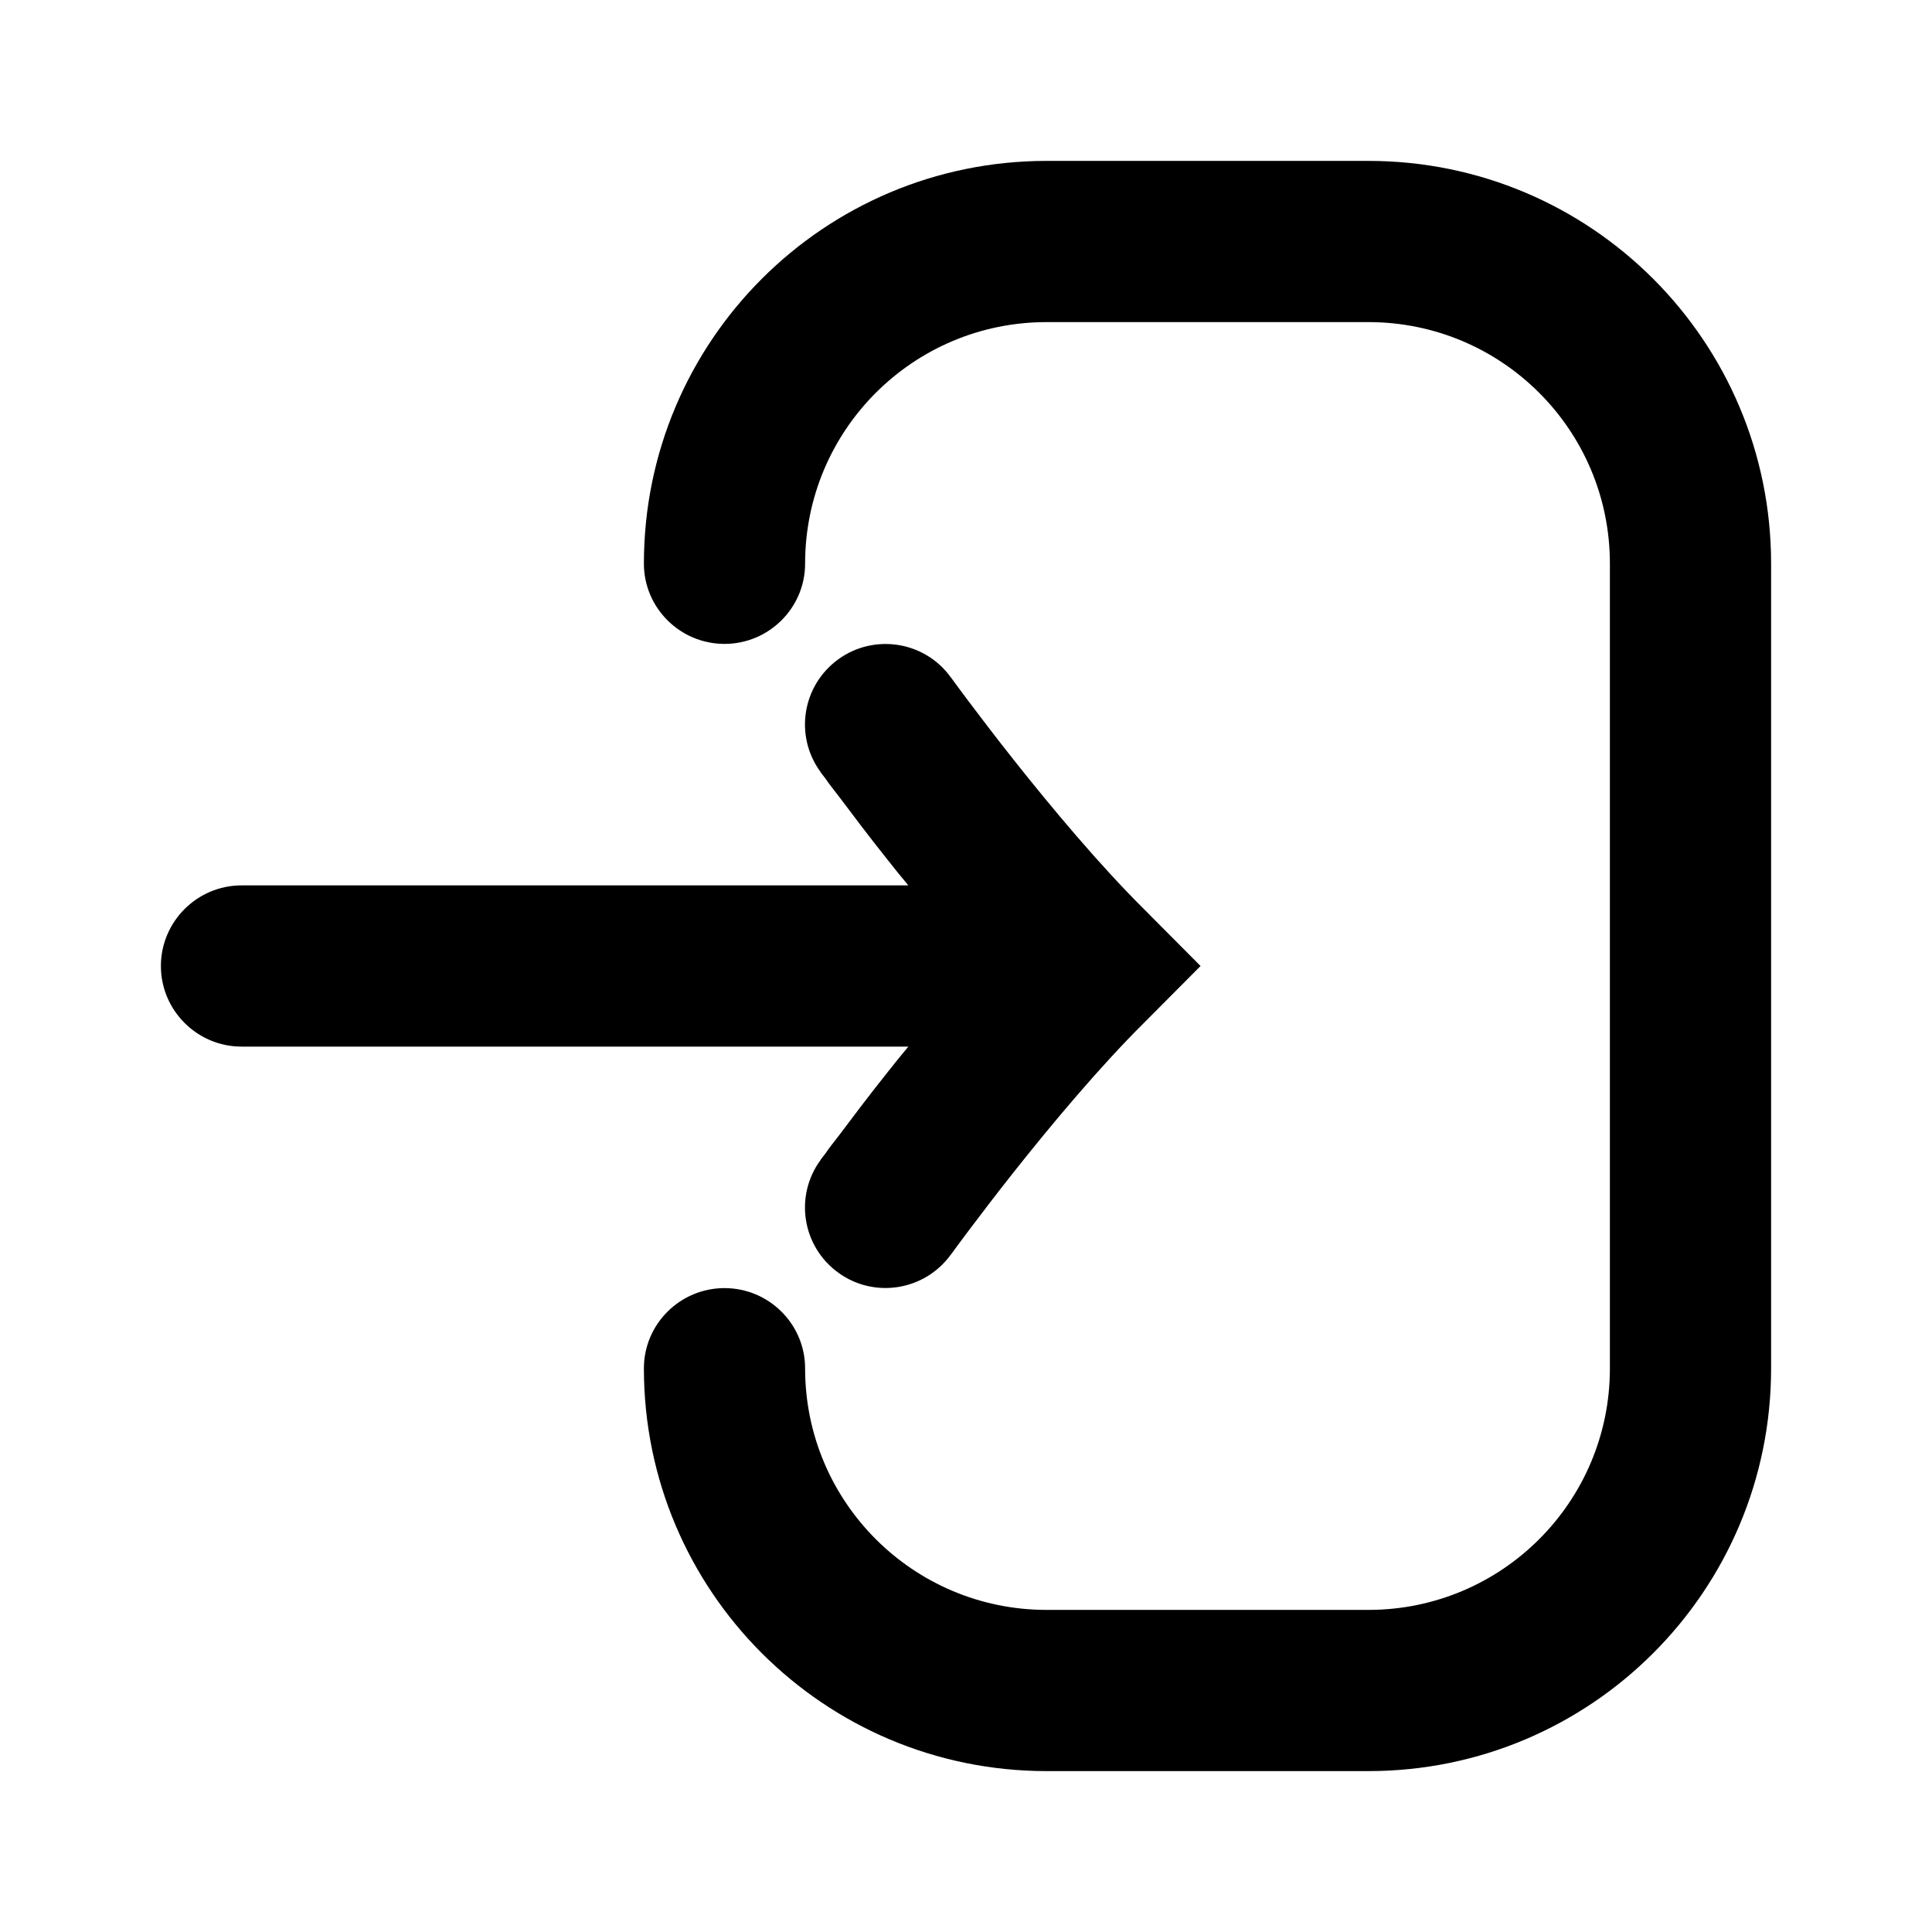 <?xml version="1.0" encoding="UTF-8"?>
<svg xmlns="http://www.w3.org/2000/svg" xmlns:xlink="http://www.w3.org/1999/xlink" width="25px" height="25px" viewBox="0 0 25 25" version="1.1">
<g id="surface1">
<path style=" stroke:none;fill-rule:nonzero;fill:rgb(0%,0%,0%);fill-opacity:1;" d="M 13.543 2.082 C 10.664 2.082 8.332 4.414 8.332 7.293 C 8.332 7.867 8.801 8.332 9.375 8.332 C 9.949 8.332 10.418 7.867 10.418 7.293 C 10.418 5.566 11.816 4.168 13.543 4.168 L 17.707 4.168 C 19.434 4.168 20.832 5.566 20.832 7.293 L 20.832 17.707 C 20.832 19.434 19.434 20.832 17.707 20.832 L 13.543 20.832 C 11.816 20.832 10.418 19.434 10.418 17.707 C 10.418 17.133 9.949 16.668 9.375 16.668 C 8.801 16.668 8.332 17.133 8.332 17.707 C 8.332 20.586 10.664 22.918 13.543 22.918 L 17.707 22.918 C 20.586 22.918 22.918 20.586 22.918 17.707 L 22.918 7.293 C 22.918 4.414 20.586 2.082 17.707 2.082 Z M 13.543 2.082 "/>
<path style=" stroke:none;fill-rule:nonzero;fill:rgb(0%,0%,0%);fill-opacity:1;" d="M 3.125 11.457 C 2.551 11.457 2.082 11.926 2.082 12.5 C 2.082 13.074 2.551 13.543 3.125 13.543 L 11.754 13.543 C 11.66 13.656 11.57 13.766 11.488 13.871 C 11.23 14.195 11.016 14.48 10.863 14.684 C 10.785 14.785 10.723 14.863 10.684 14.922 L 10.633 14.988 L 10.621 15.004 L 10.617 15.012 C 10.617 15.012 10.617 15.012 11.457 15.625 L 10.617 15.012 C 10.277 15.477 10.379 16.129 10.848 16.469 C 11.312 16.805 11.961 16.703 12.301 16.238 L 12.305 16.234 L 12.316 16.219 L 12.359 16.16 C 12.398 16.109 12.453 16.031 12.527 15.934 C 12.672 15.742 12.875 15.473 13.117 15.168 C 13.609 14.547 14.23 13.805 14.801 13.238 L 15.535 12.5 L 14.801 11.762 C 14.23 11.195 13.609 10.453 13.117 9.832 C 12.875 9.527 12.672 9.258 12.527 9.066 C 12.453 8.969 12.398 8.891 12.359 8.84 L 12.316 8.781 L 12.305 8.766 L 12.301 8.762 C 11.965 8.297 11.312 8.195 10.848 8.531 C 10.379 8.871 10.277 9.523 10.617 9.988 L 11.457 9.375 C 10.617 9.988 10.617 9.988 10.617 9.988 L 10.621 9.996 L 10.633 10.012 L 10.684 10.078 C 10.723 10.137 10.785 10.215 10.863 10.316 C 11.016 10.52 11.23 10.805 11.488 11.129 C 11.57 11.234 11.66 11.344 11.754 11.457 Z M 3.125 11.457 "/>
</g>
</svg>
